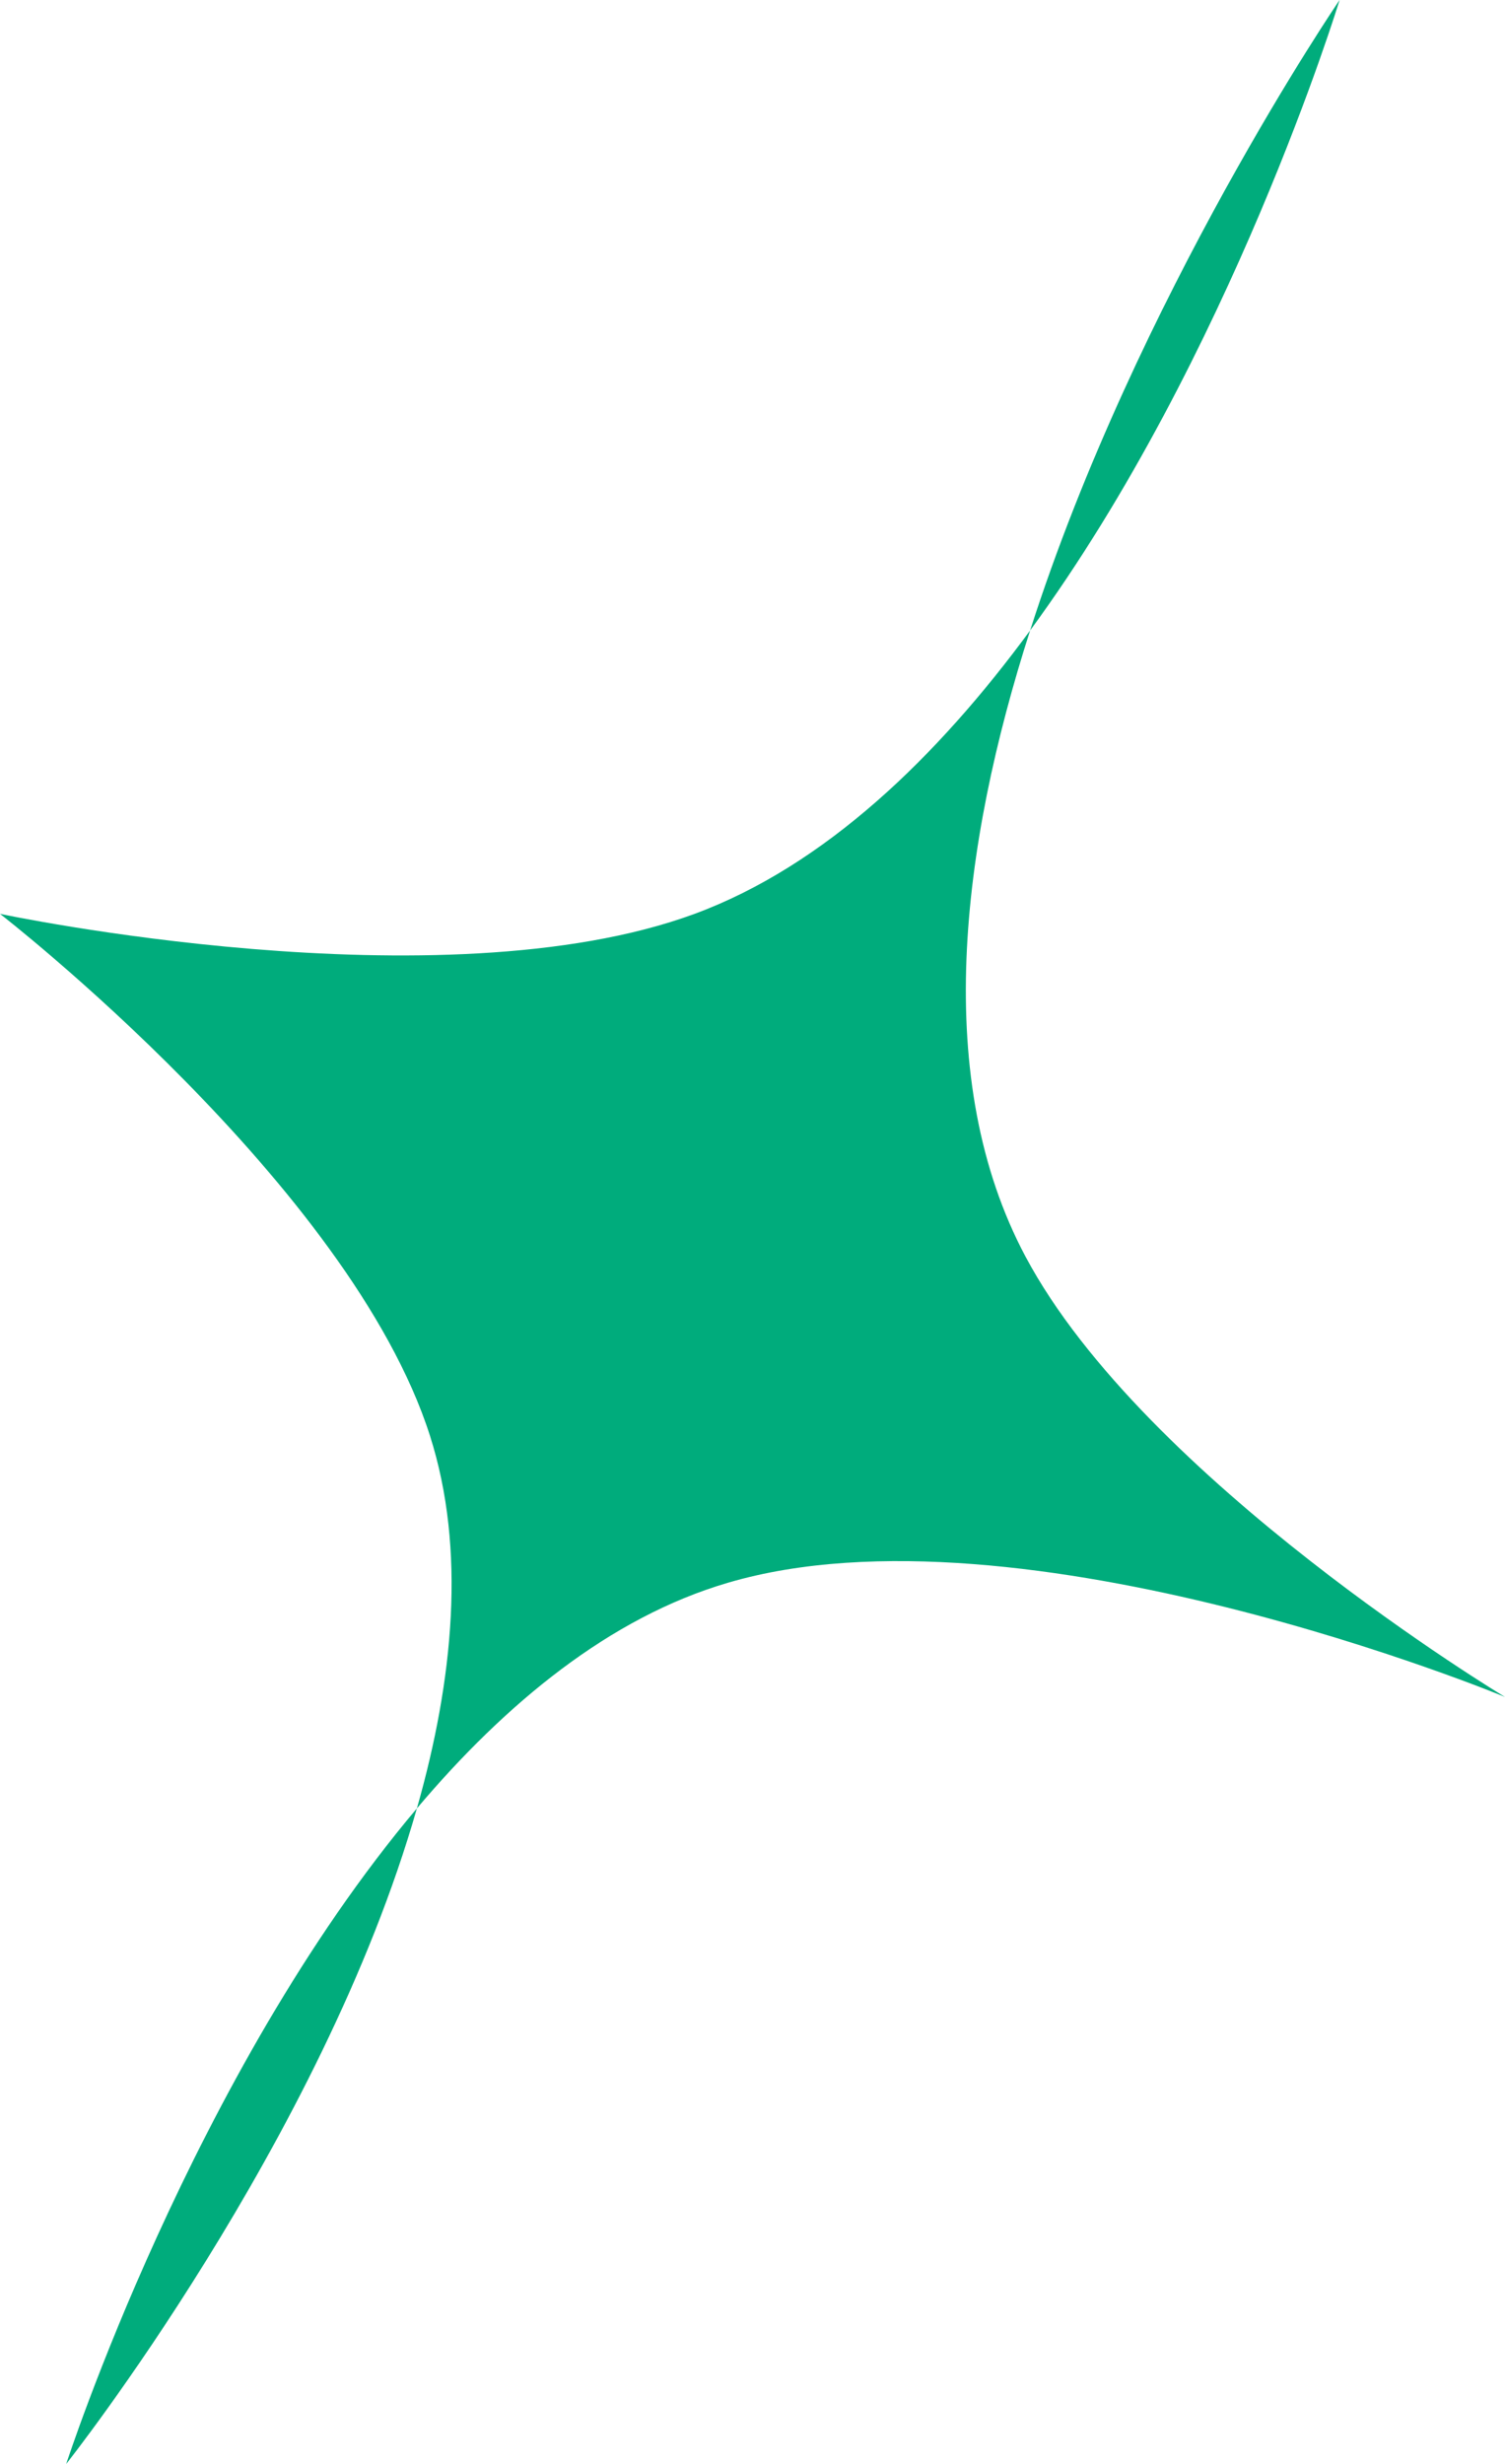 <svg width="11" height="18" viewBox="0 0 11 18" fill="none" xmlns="http://www.w3.org/2000/svg">
<path d="M0 6.676C0 6.676 3.22 7.36 5.077 6.676C6.03 6.324 6.851 5.529 7.529 4.606C8.31 2.169 9.791 0 9.791 0C9.791 0 8.997 2.605 7.529 4.606C7.02 6.191 6.809 7.89 7.495 9.179C8.364 10.812 11 12.397 11 12.397C11 12.397 7.468 10.93 5.319 11.563C4.457 11.816 3.696 12.443 3.047 13.211C2.354 15.639 0.484 18 0.484 18C0.484 18 1.406 15.154 3.047 13.211C3.315 12.27 3.407 11.318 3.143 10.49C2.56 8.659 0 6.676 0 6.676Z" fill="#00AC7C"/>
</svg>
